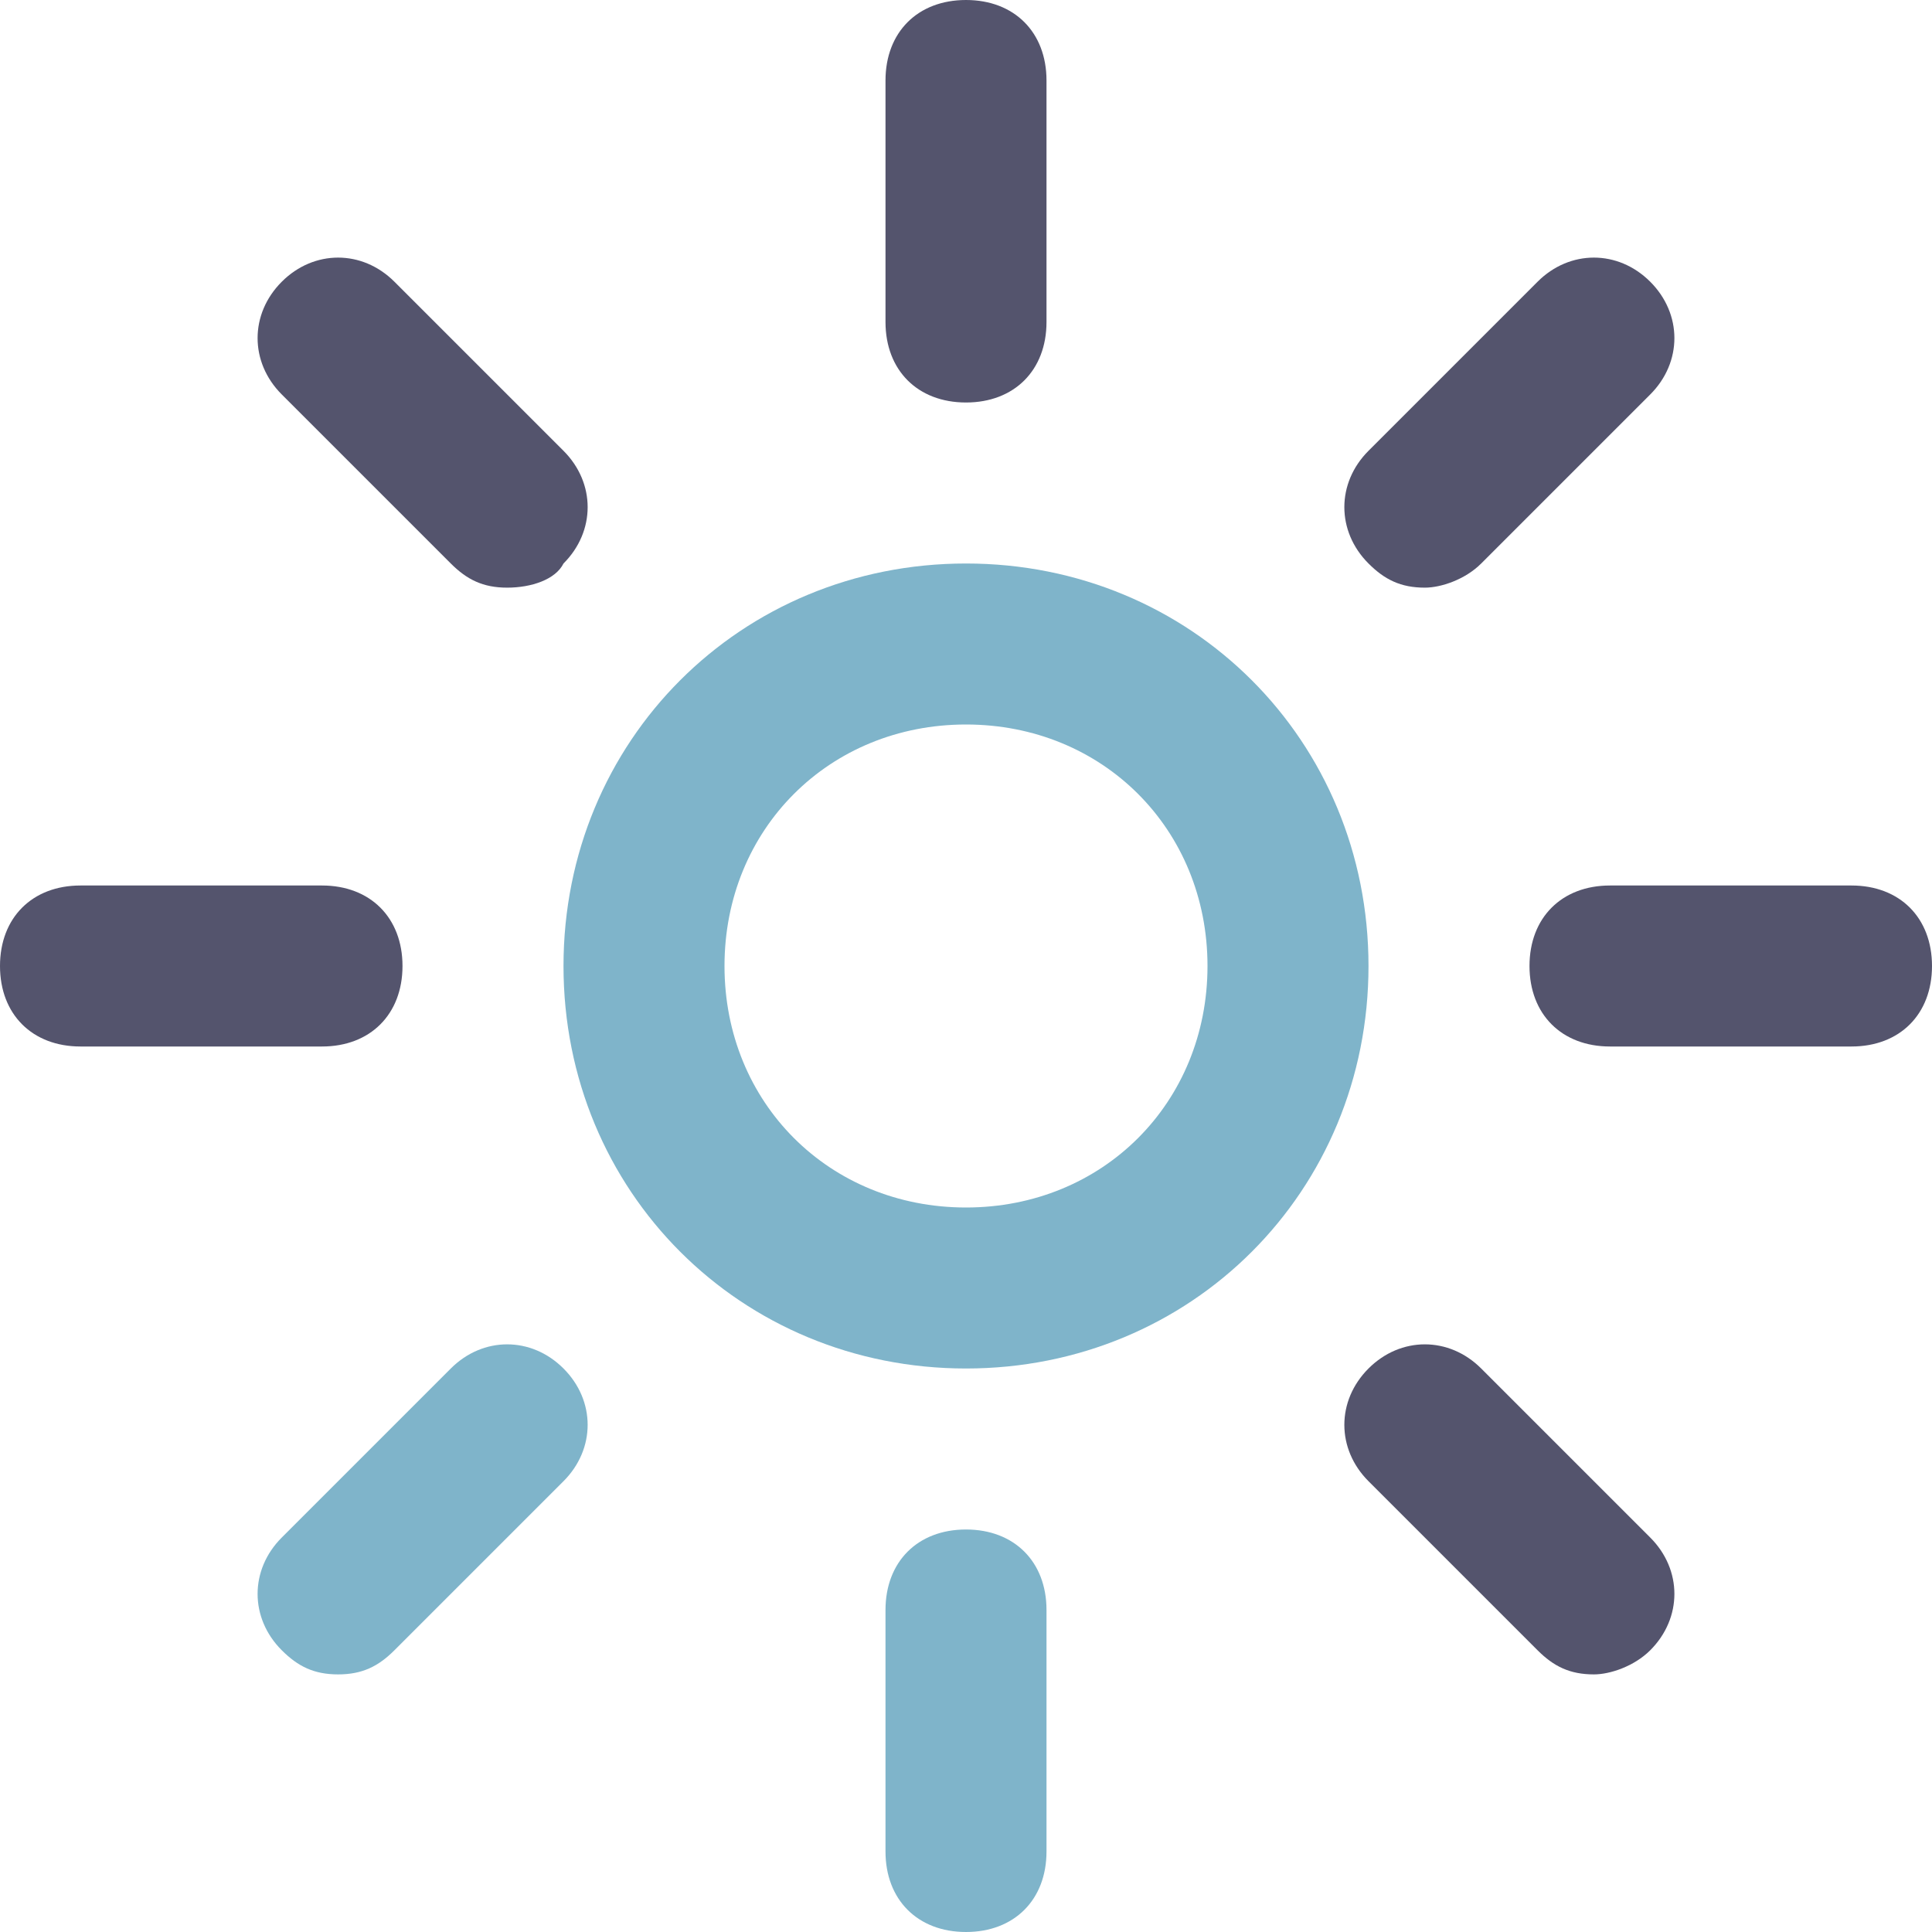 <?xml version="1.0" encoding="UTF-8" standalone="no"?>
<!-- Uploaded to: SVG Repo, www.svgrepo.com, Generator: SVG Repo Mixer Tools -->

<svg
   fill="#000000"
   version="1.1"
   id="Layer_1"
   width="800px"
   height="800px"
   viewBox="0 0 24 24"
   enable-background="new 0 0 24 24"
   xml:space="preserve"
   sodipodi:docname="brightness-20.svg"
   inkscape:version="1.3.2 (091e20ef0f, 2023-11-25, custom)"
   xmlns:inkscape="http://www.inkscape.org/namespaces/inkscape"
   xmlns:sodipodi="http://sodipodi.sourceforge.net/DTD/sodipodi-0.dtd"
   xmlns="http://www.w3.org/2000/svg"
   xmlns:svg="http://www.w3.org/2000/svg"
   xmlns:ns="&amp;#38;ns_sfw;"><defs
   id="defs19" /><sodipodi:namedview
   id="namedview19"
   pagecolor="#ffffff"
   bordercolor="#000000"
   borderopacity="0.25"
   inkscape:showpageshadow="2"
   inkscape:pageopacity="0.0"
   inkscape:pagecheckerboard="0"
   inkscape:deskcolor="#d1d1d1"
   inkscape:zoom="0.47960938"
   inkscape:cx="303.37188"
   inkscape:cy="359.66769"
   inkscape:window-width="1920"
   inkscape:window-height="1080"
   inkscape:window-x="0"
   inkscape:window-y="0"
   inkscape:window-maximized="1"
   inkscape:current-layer="g19" />
<g
   id="g19">
	<g
   id="g2"
   style="fill:#54546d;fill-opacity:1">
		<g
   id="g1"
   style="fill:#54546d;fill-opacity:1">
			<path
   d="M12,5c-0.6,0-1-0.4-1-1V1c0-0.6,0.4-1,1-1s1,0.4,1,1v3C13,4.6,12.6,5,12,5z"
   id="path1"
   style="fill:#54546d;fill-opacity:1" />
		</g>
	</g>
	<g
   id="g4"
   style="fill:#7fb4ca;fill-opacity:1">
		<g
   id="g3"
   style="fill:#7fb4ca;fill-opacity:1">
			<path
   d="M12,24c-0.6,0-1-0.4-1-1v-3c0-0.6,0.4-1,1-1s1,0.4,1,1v3C13,23.6,12.6,24,12,24z"
   id="path2"
   style="fill:#7fb4ca;fill-opacity:1" />
		</g>
	</g>
	<g
   id="g6"
   style="fill:#54546d;fill-opacity:1">
		<g
   id="g5"
   style="fill:#54546d;fill-opacity:1">
			<path
   d="M23,13h-3c-0.6,0-1-0.4-1-1s0.4-1,1-1h3c0.6,0,1,0.4,1,1S23.6,13,23,13z"
   id="path4"
   style="fill:#54546d;fill-opacity:1" />
		</g>
	</g>
	<g
   id="g8"
   style="fill:#54546d;fill-opacity:1">
		<g
   id="g7"
   style="fill:#54546d;fill-opacity:1">
			<path
   d="M4,13H1c-0.6,0-1-0.4-1-1s0.4-1,1-1h3c0.6,0,1,0.4,1,1S4.6,13,4,13z"
   id="path6"
   style="fill:#54546d;fill-opacity:1" />
		</g>
	</g>
	<g
   id="g10"
   style="fill:#54546d;fill-opacity:1">
		<g
   id="g9"
   style="fill:#54546d;fill-opacity:1">
			<path
   d="M17.7,7.3c-0.3,0-0.5-0.1-0.7-0.3c-0.4-0.4-0.4-1,0-1.4l2.1-2.1c0.4-0.4,1-0.4,1.4,0c0.4,0.4,0.4,1,0,1.4l-2.1,2.1     C18.2,7.2,17.9,7.3,17.7,7.3z"
   id="path8"
   style="fill:#54546d;fill-opacity:1" />
		</g>
	</g>
	<g
   id="g12"
   style="fill:#7fb4ca;fill-opacity:1">
		<g
   id="g11"
   style="fill:#7fb4ca;fill-opacity:1">
			<path
   d="M4.2,20.8c-0.3,0-0.5-0.1-0.7-0.3c-0.4-0.4-0.4-1,0-1.4l2.1-2.1c0.4-0.4,1-0.4,1.4,0c0.4,0.4,0.4,1,0,1.4l-2.1,2.1     C4.7,20.7,4.5,20.8,4.2,20.8z"
   id="path10"
   style="fill:#7fb4ca;fill-opacity:1" />
		</g>
	</g>
	<g
   id="g14"
   style="fill:#54546d;fill-opacity:1">
		<g
   id="g13"
   style="fill:#54546d;fill-opacity:1">
			<path
   d="M19.8,20.8c-0.3,0-0.5-0.1-0.7-0.3L17,18.4c-0.4-0.4-0.4-1,0-1.4c0.4-0.4,1-0.4,1.4,0l2.1,2.1c0.4,0.4,0.4,1,0,1.4     C20.3,20.7,20,20.8,19.8,20.8z"
   id="path12"
   style="fill:#54546d;fill-opacity:1" />
		</g>
	</g>
	<g
   id="g16"
   style="fill:#54546d;fill-opacity:1">
		<g
   id="g15"
   style="fill:#54546d;fill-opacity:1">
			<path
   d="M6.3,7.3c-0.3,0-0.5-0.1-0.7-0.3L3.5,4.9c-0.4-0.4-0.4-1,0-1.4c0.4-0.4,1-0.4,1.4,0L7,5.6c0.4,0.4,0.4,1,0,1.4     C6.9,7.2,6.6,7.3,6.3,7.3z"
   id="path14"
   style="fill:#54546d;fill-opacity:1" />
		</g>
	</g>
	<g
   id="g18"
   style="fill:#7fb4ca;fill-opacity:1">
		<g
   id="g17"
   style="fill:#7fb4ca;fill-opacity:1">
			<path
   d="M12,17c-2.8,0-5-2.2-5-5s2.2-5,5-5s5,2.2,5,5S14.8,17,12,17z M12,9c-1.7,0-3,1.3-3,3s1.3,3,3,3s3-1.3,3-3S13.7,9,12,9z"
   id="path16"
   style="fill:#7fb4ca;fill-opacity:1" />
		</g>
	</g>
</g>
</svg>
